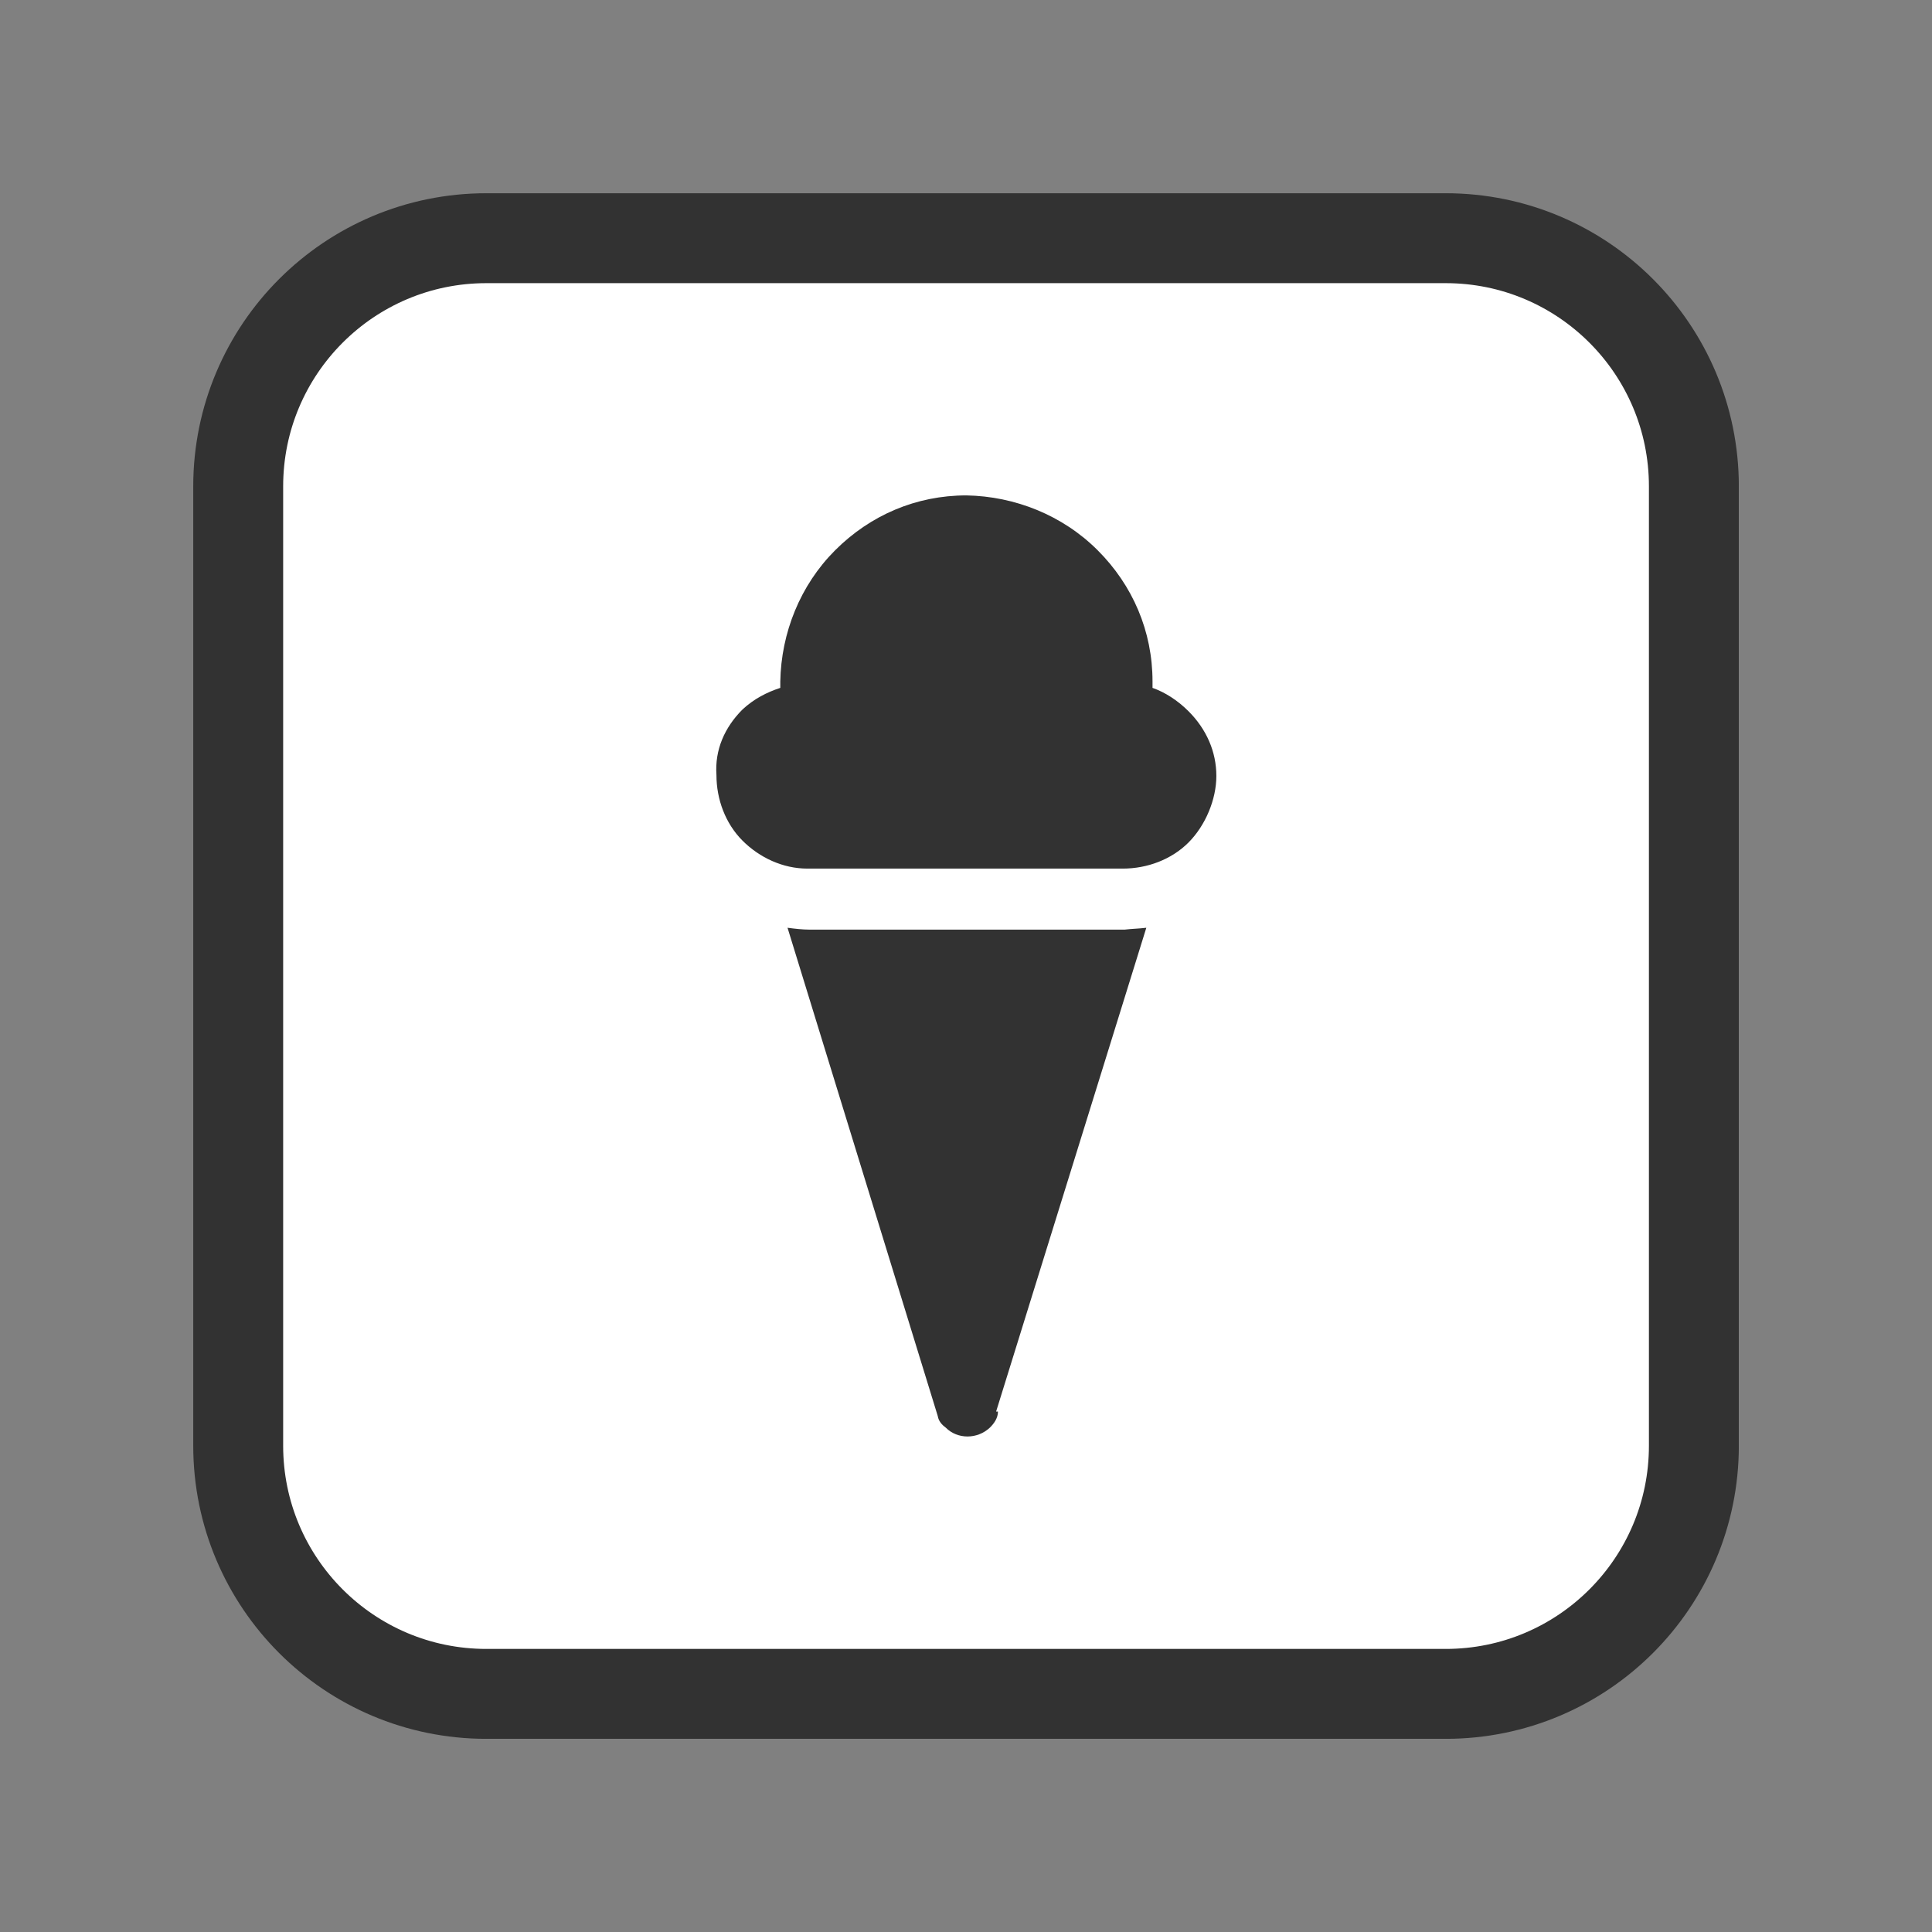 <svg width="32" height="32" viewBox="0 0 24 24" fill="none" xmlns="http://www.w3.org/2000/svg">
<rect x="0" y="0" width="24" height="24" fill="#808080" stroke="none"/>
<g clip-path="url(#clip0_3317_2047)">
<path d="M17.959 2.959H6.042C4.339 2.959 2.959 4.339 2.959 6.042V17.959C2.959 19.662 4.339 21.042 6.042 21.042H17.959C19.662 21.042 21.042 19.662 21.042 17.959V6.042C21.042 4.339 19.662 2.959 17.959 2.959Z" fill="white" stroke="#323232" stroke-width="1.117" stroke-miterlimit="10"/>
<path d="M15.11 9.639C15.11 9.338 14.987 9.058 14.764 8.835C14.63 8.701 14.473 8.6 14.317 8.545V8.466C14.317 7.841 14.071 7.271 13.636 6.836C13.2 6.4 12.608 6.165 12.005 6.154C11.38 6.154 10.81 6.4 10.374 6.836C9.939 7.271 9.704 7.863 9.693 8.466V8.545C9.526 8.6 9.369 8.679 9.224 8.813C9.001 9.036 8.878 9.315 8.9 9.628C8.9 9.93 9.012 10.231 9.224 10.443C9.436 10.655 9.727 10.79 10.028 10.79H13.949C14.25 10.79 14.552 10.678 14.764 10.466C14.976 10.253 15.11 9.93 15.11 9.639Z" fill="#323232"/>
<path d="M12.374 17.535L14.24 11.525C14.139 11.537 14.061 11.537 13.972 11.548H10.051C9.973 11.548 9.873 11.537 9.783 11.525L11.649 17.59C11.66 17.657 11.704 17.702 11.749 17.735C11.894 17.881 12.14 17.881 12.296 17.735C12.352 17.68 12.397 17.613 12.397 17.535H12.374Z" fill="#323232"/>
</g>
<defs>
<clipPath id="clip0_3317_2047">
<rect width="19.2" height="19.2" fill="white" transform="translate(2.4 2.4)"/>
</clipPath>
</defs>
</svg>
